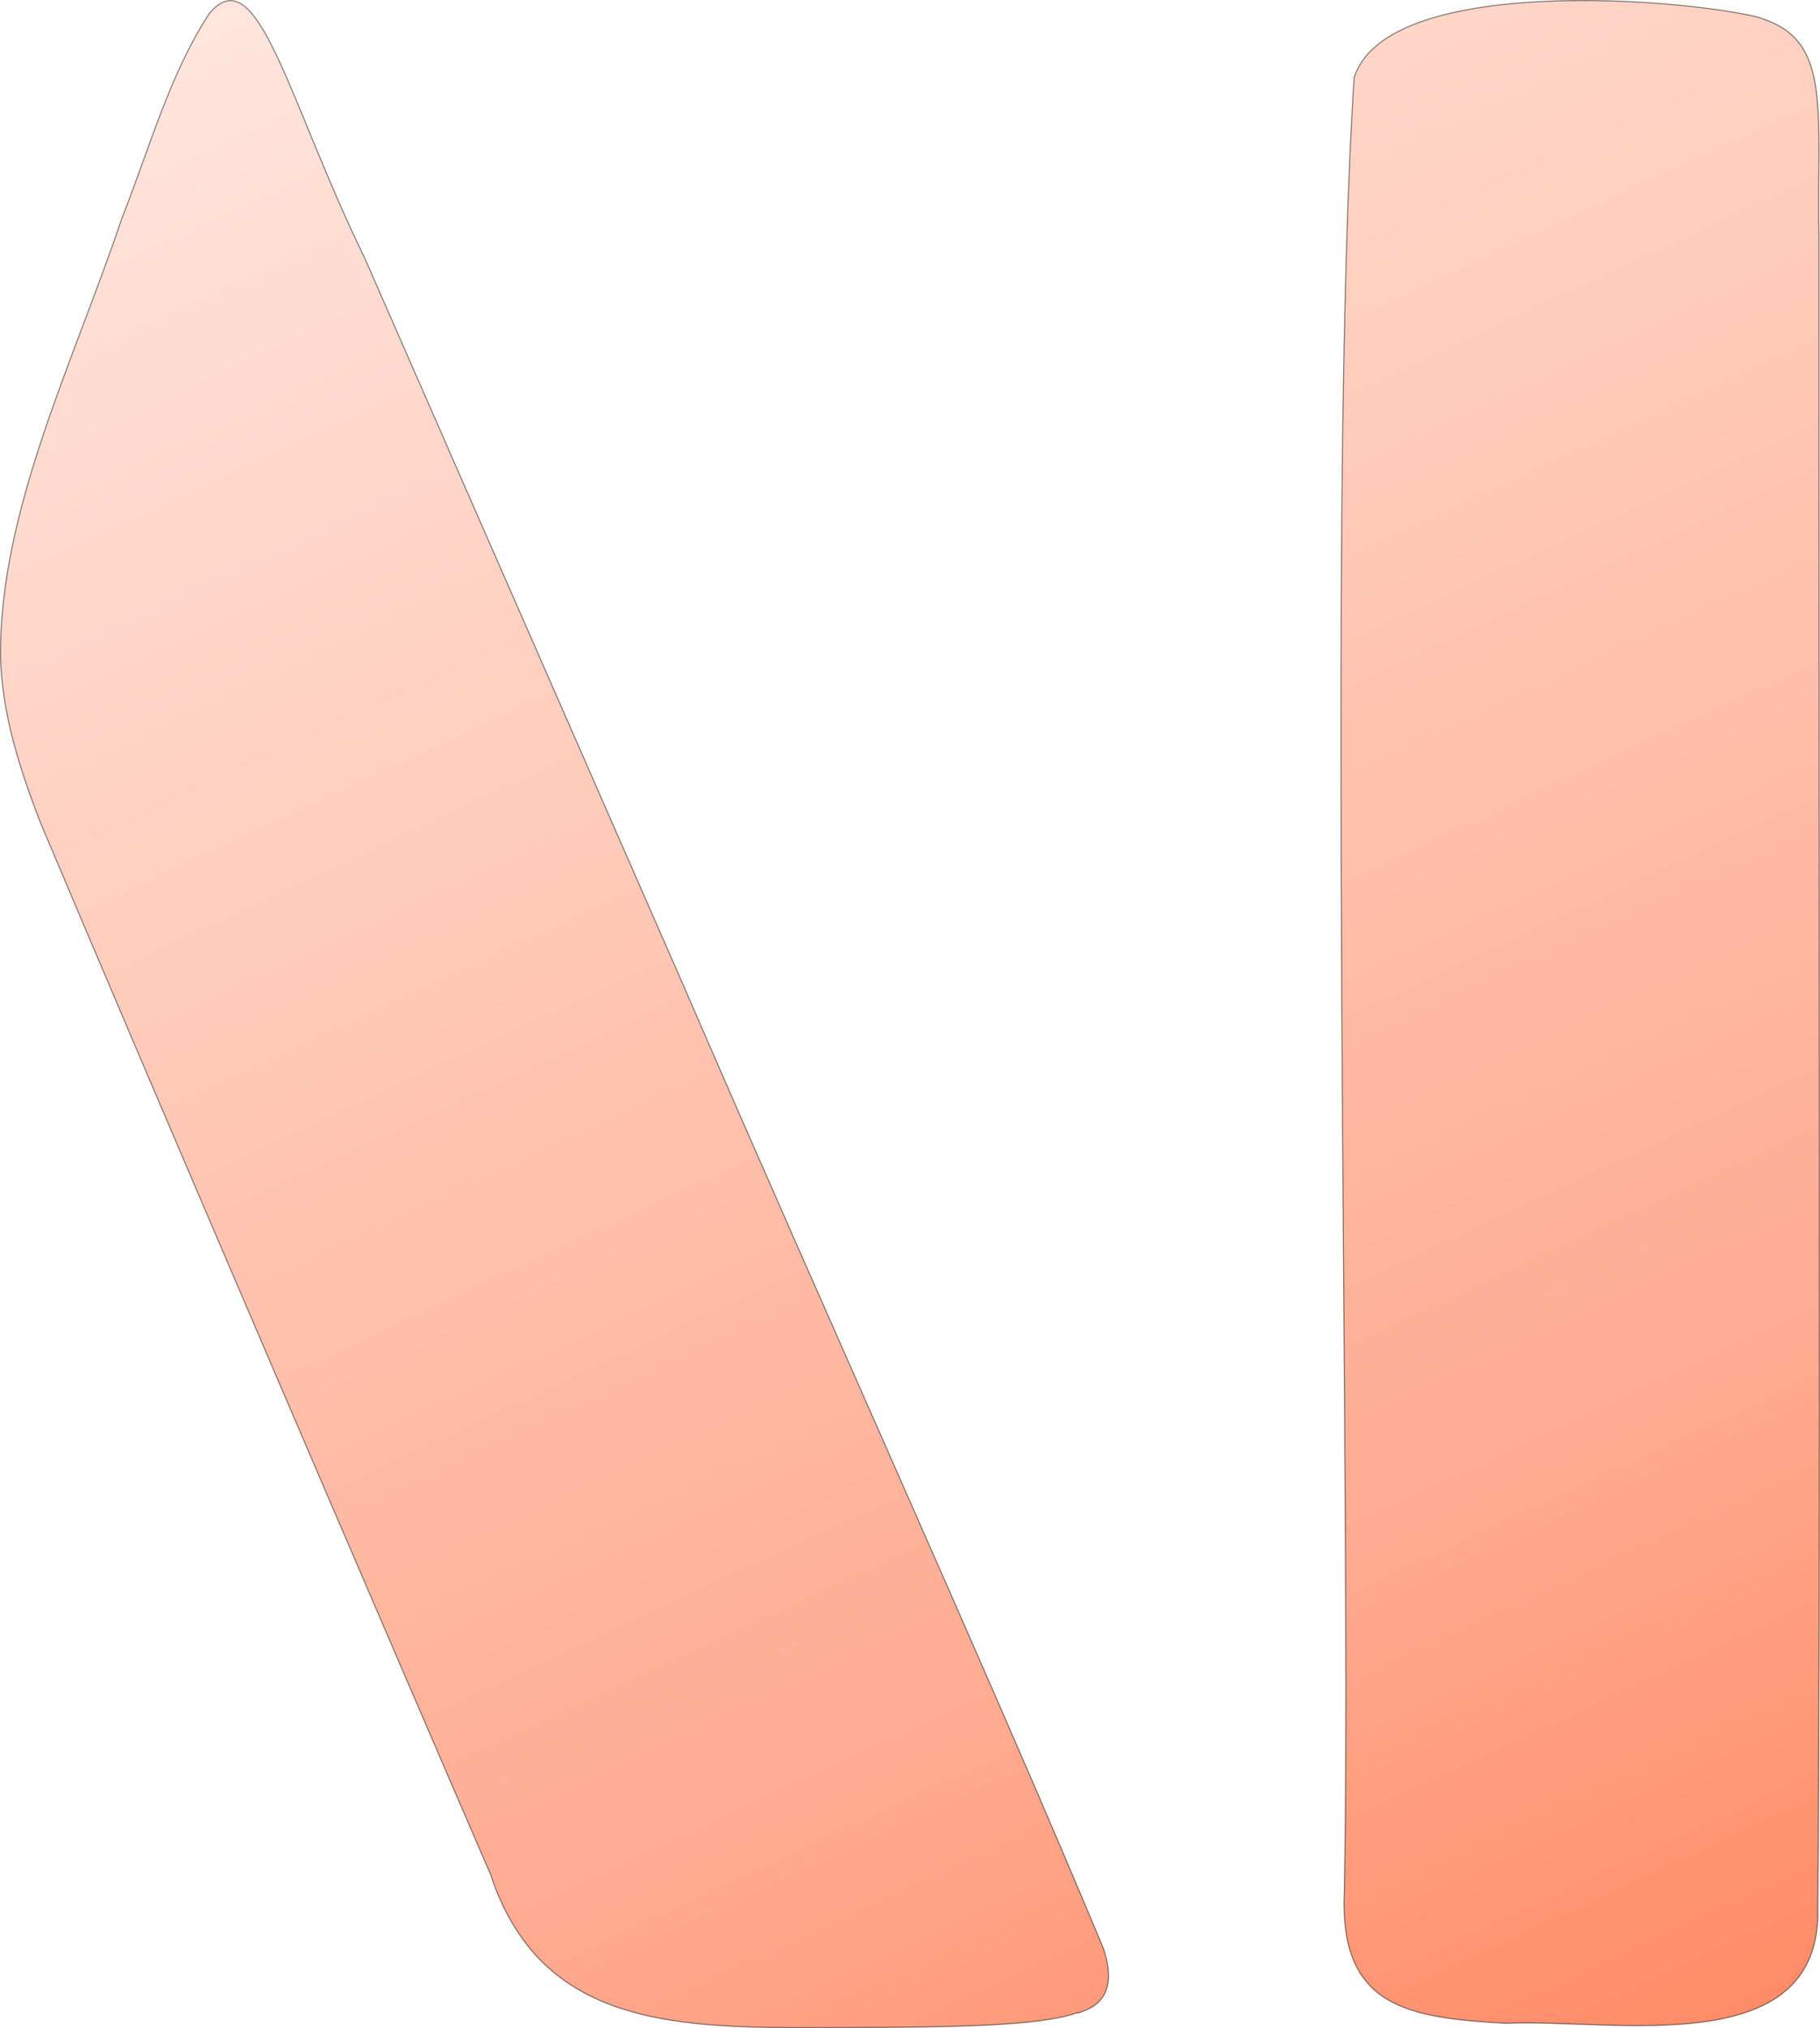<?xml version="1.0" encoding="UTF-8"?>
<svg id="Layer_1" xmlns="http://www.w3.org/2000/svg" version="1.1" xmlns:xlink="http://www.w3.org/1999/xlink" viewBox="0 0 175.19 195.11">
  <defs>
    <style>
      .st0 {
        fill: url(#linear-gradient);
        stroke: #000;
        stroke-miterlimit: 10;
        stroke-opacity: .5;
        stroke-width: .1px;
      }
    </style>
    <linearGradient id="linear-gradient" x1="59.55" y1="213.78" x2="161.73" y2="-5.42" gradientTransform="translate(0 197.38) scale(1 -1)" gradientUnits="userSpaceOnUse">
      <stop offset="0"   stop-color="#ffe5dc"/>
      <stop offset=".36" stop-color="#ffcab9"/>
      <stop offset=".74" stop-color="#ffab91"/>
      <stop offset=".99" stop-color="#ff8a65"/>
    </linearGradient>
  </defs>
  <path class="st0" d="M169.9,1.89c6.41,2.28,4.98,8.8,5.19,21.04v20.56c0,36.14.16,112.3-.11,140.07.37,14.89-19.71,10.6-30,11.08-9.49-.53-16.06-1.54-15.58-12.61.74-35.77-1.7-134.45.95-174.57,3.13-9.86,31.27-7.68,39-5.78l.53.21h.02ZM103.71,193.62c-3.71,1.32-12.24,1.38-21.57,1.43-15.26,0-29.78.9-34.92-14.73C37.47,157.8,13.83,102.73,3.92,79.2,1.85,73.9.21,68.65.05,63.3c-.16-14.1,7.05-28.51,11.66-42.24,2.76-7,4.66-14.04,8.48-19.82,4.66-5.41,7.63,8.69,14.89,23.53,10.33,23.53,20.09,45.84,30.79,70.22,13.3,30.74,29.84,67.25,40.33,92.42.85,2.49.9,5.09-2.01,6.09l-.42.16h0l-.05-.05h-.01Z"/>
</svg>
